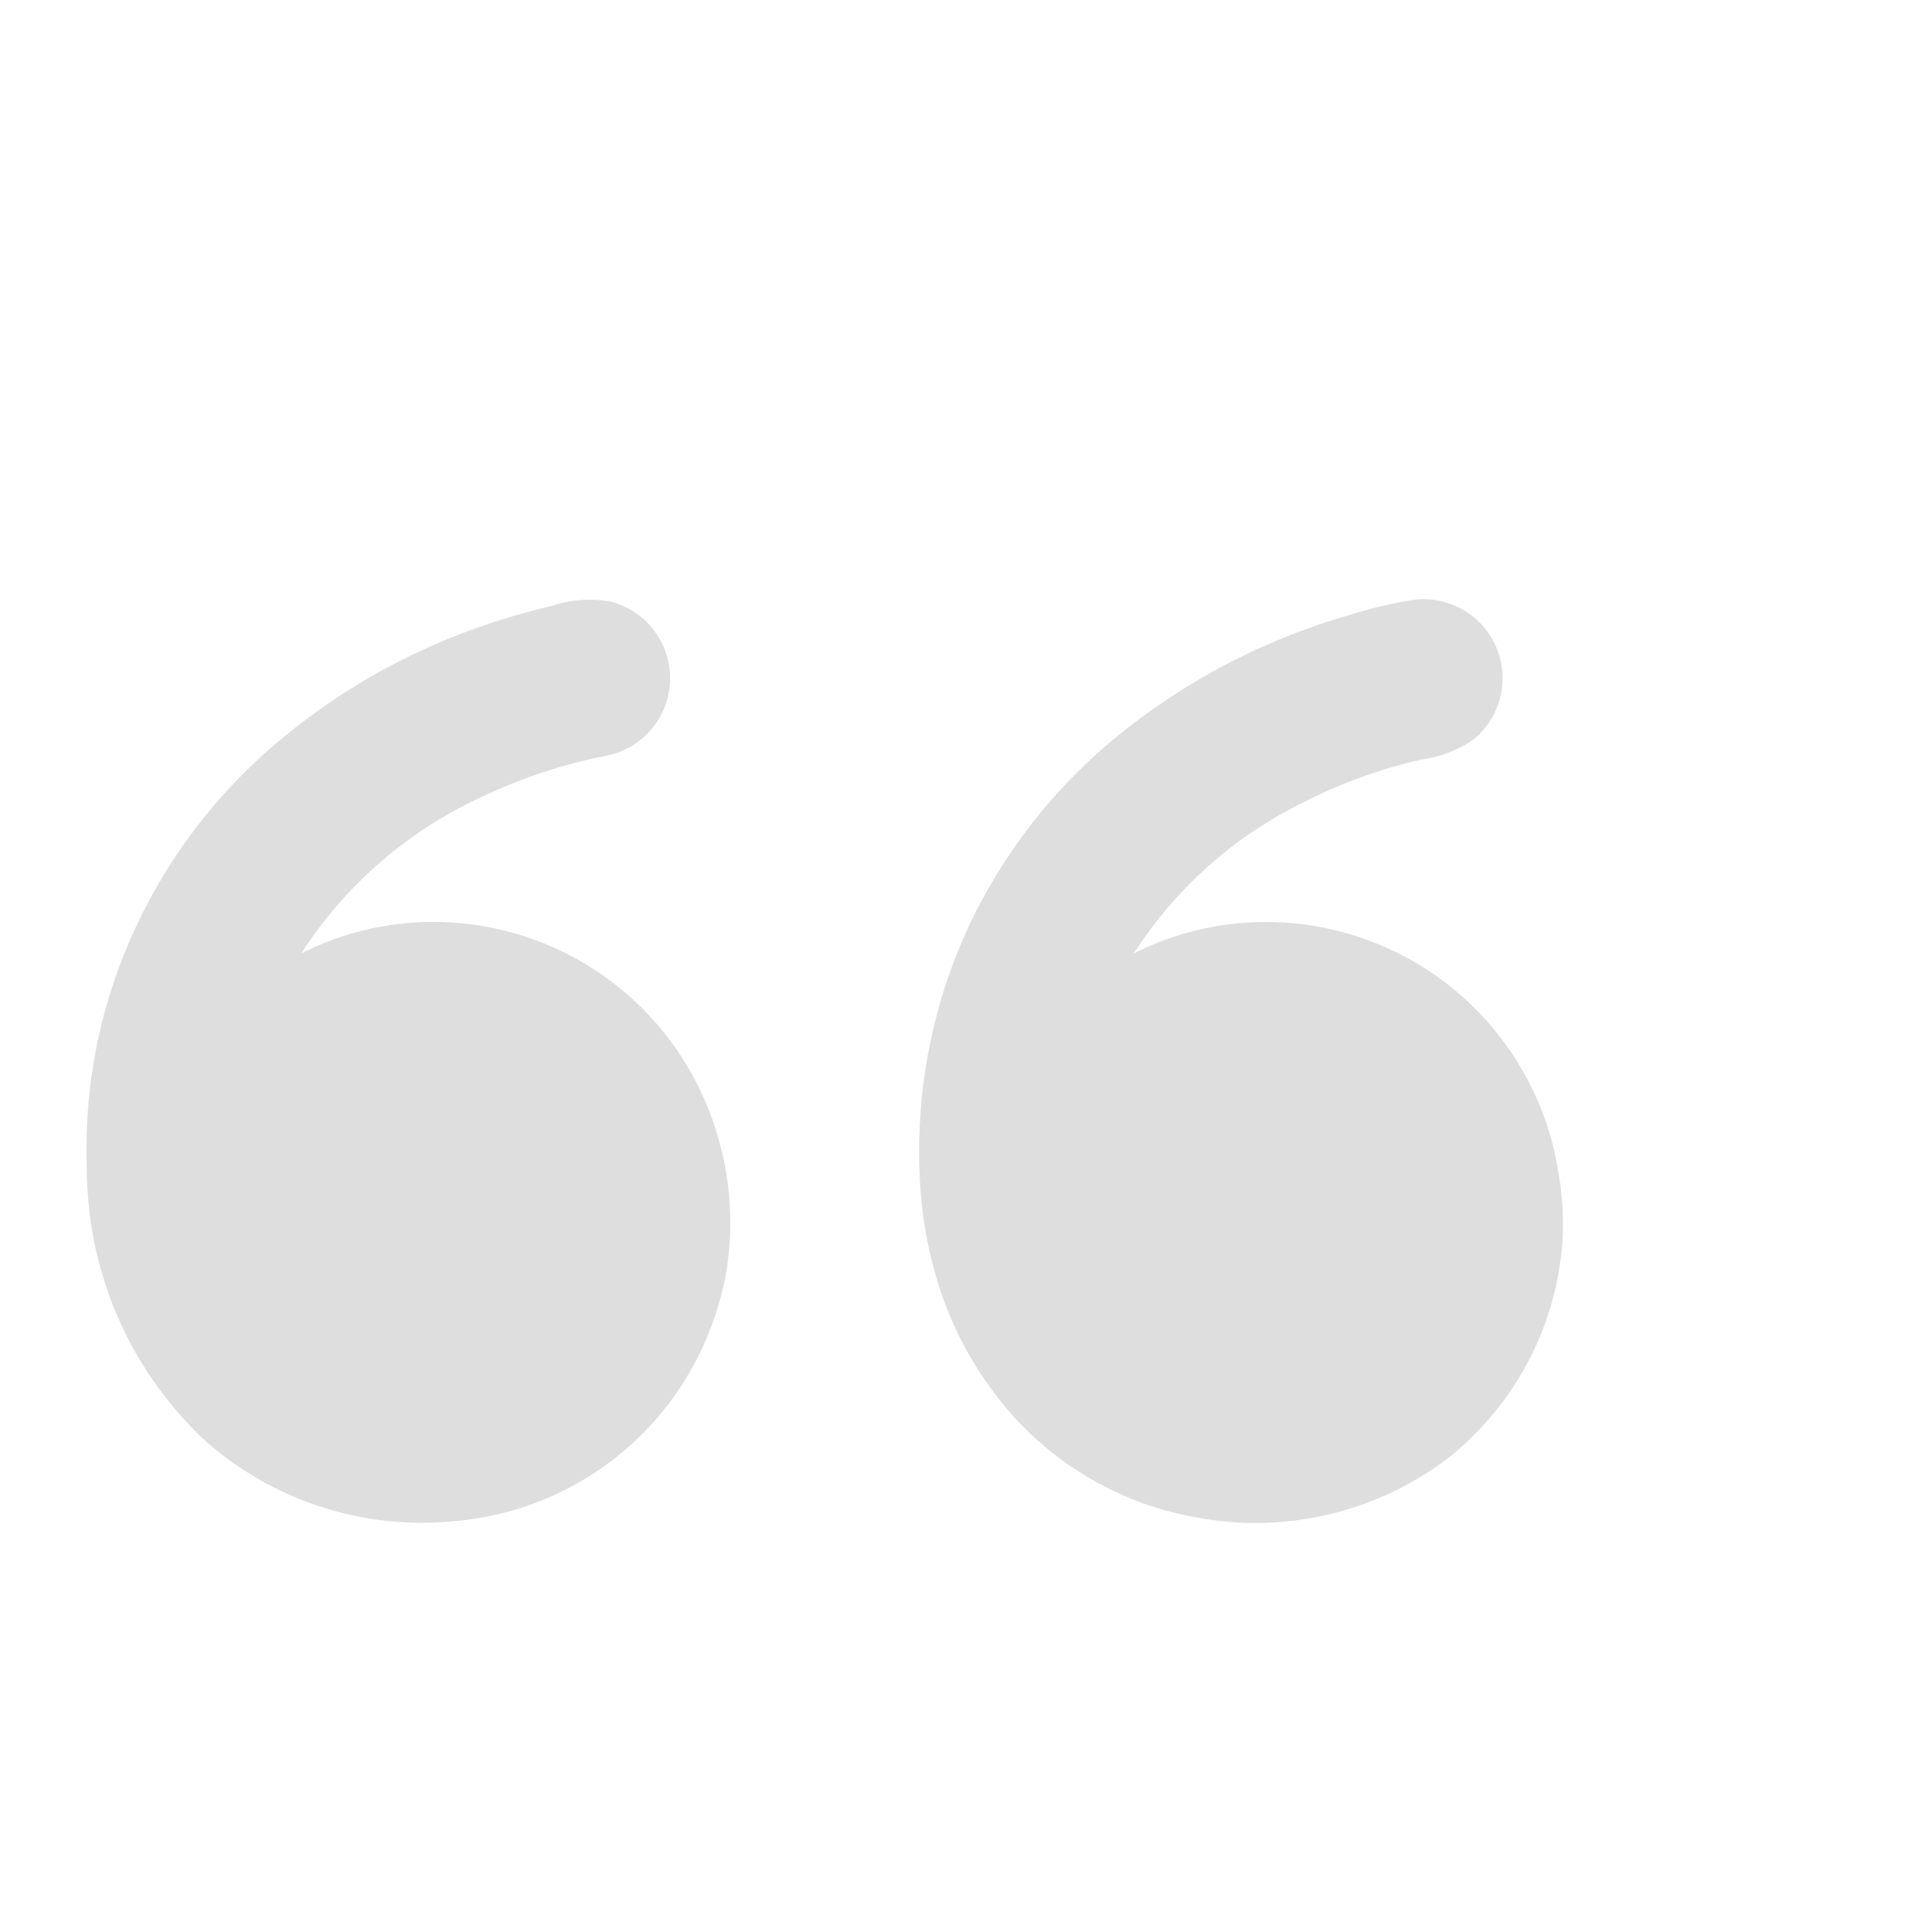 <!DOCTYPE svg PUBLIC "-//W3C//DTD SVG 1.1//EN" "http://www.w3.org/Graphics/SVG/1.1/DTD/svg11.dtd">
<!-- Uploaded to: SVG Repo, www.svgrepo.com, Transformed by: SVG Repo Mixer Tools -->
<svg fill="#dedede" width="211px" height="211px" viewBox="-0.76 -0.76 20.52 20.52" xmlns="http://www.w3.org/2000/svg" class="cf-icon-svg" stroke="#dedede" transform="matrix(1, 0, 0, 1, 0, 0)rotate(0)" stroke-width="0.095">
<g id="SVGRepo_bgCarrier" stroke-width="0"/>
<g id="SVGRepo_tracerCarrier" stroke-linecap="round" stroke-linejoin="round"/>
<g id="SVGRepo_iconCarrier">
<path d="M6.808 11.29a3.19 3.19 0 0 1 .097 1.464 3.236 3.236 0 0 1-.535 1.277 3.15 3.15 0 0 1-2.286 1.316 3.43 3.43 0 0 1-2.628-.836A3.905 3.905 0 0 1 .26 12.269a4.433 4.433 0 0 1-.052-.653 5.807 5.807 0 0 1 .027-.74 5.497 5.497 0 0 1 .33-1.388 5.684 5.684 0 0 1 1.498-2.193A6.744 6.744 0 0 1 4.41 5.923q.344-.118.699-.201a1.241 1.241 0 0 1 .606-.046.792.792 0 0 1-.066 1.548 5.624 5.624 0 0 0-1.356.458 4.567 4.567 0 0 0-1.988 1.812 3.05 3.05 0 0 1 .998-.367 3.092 3.092 0 0 1 3.248 1.552 3.057 3.057 0 0 1 .257.611zm8.941.435a3.053 3.053 0 0 1 .038.708 3.185 3.185 0 0 1-1.207 2.265 3.334 3.334 0 0 1-2.609.615 3.375 3.375 0 0 1-2.165-1.35 3.722 3.722 0 0 1-.55-1.085 4.446 4.446 0 0 1-.203-1.224 5.63 5.63 0 0 1 .567-2.656 5.76 5.76 0 0 1 1.598-1.967 6.88 6.88 0 0 1 2.357-1.21 4.863 4.863 0 0 1 .676-.162.792.792 0 0 1 .602 1.404 1.277 1.277 0 0 1-.542.201 5.487 5.487 0 0 0-1.278.47 4.536 4.536 0 0 0-1.885 1.76 3.051 3.051 0 0 1 1.242-.4 3.098 3.098 0 0 1 3.359 2.631z"/>
</g>
</svg>